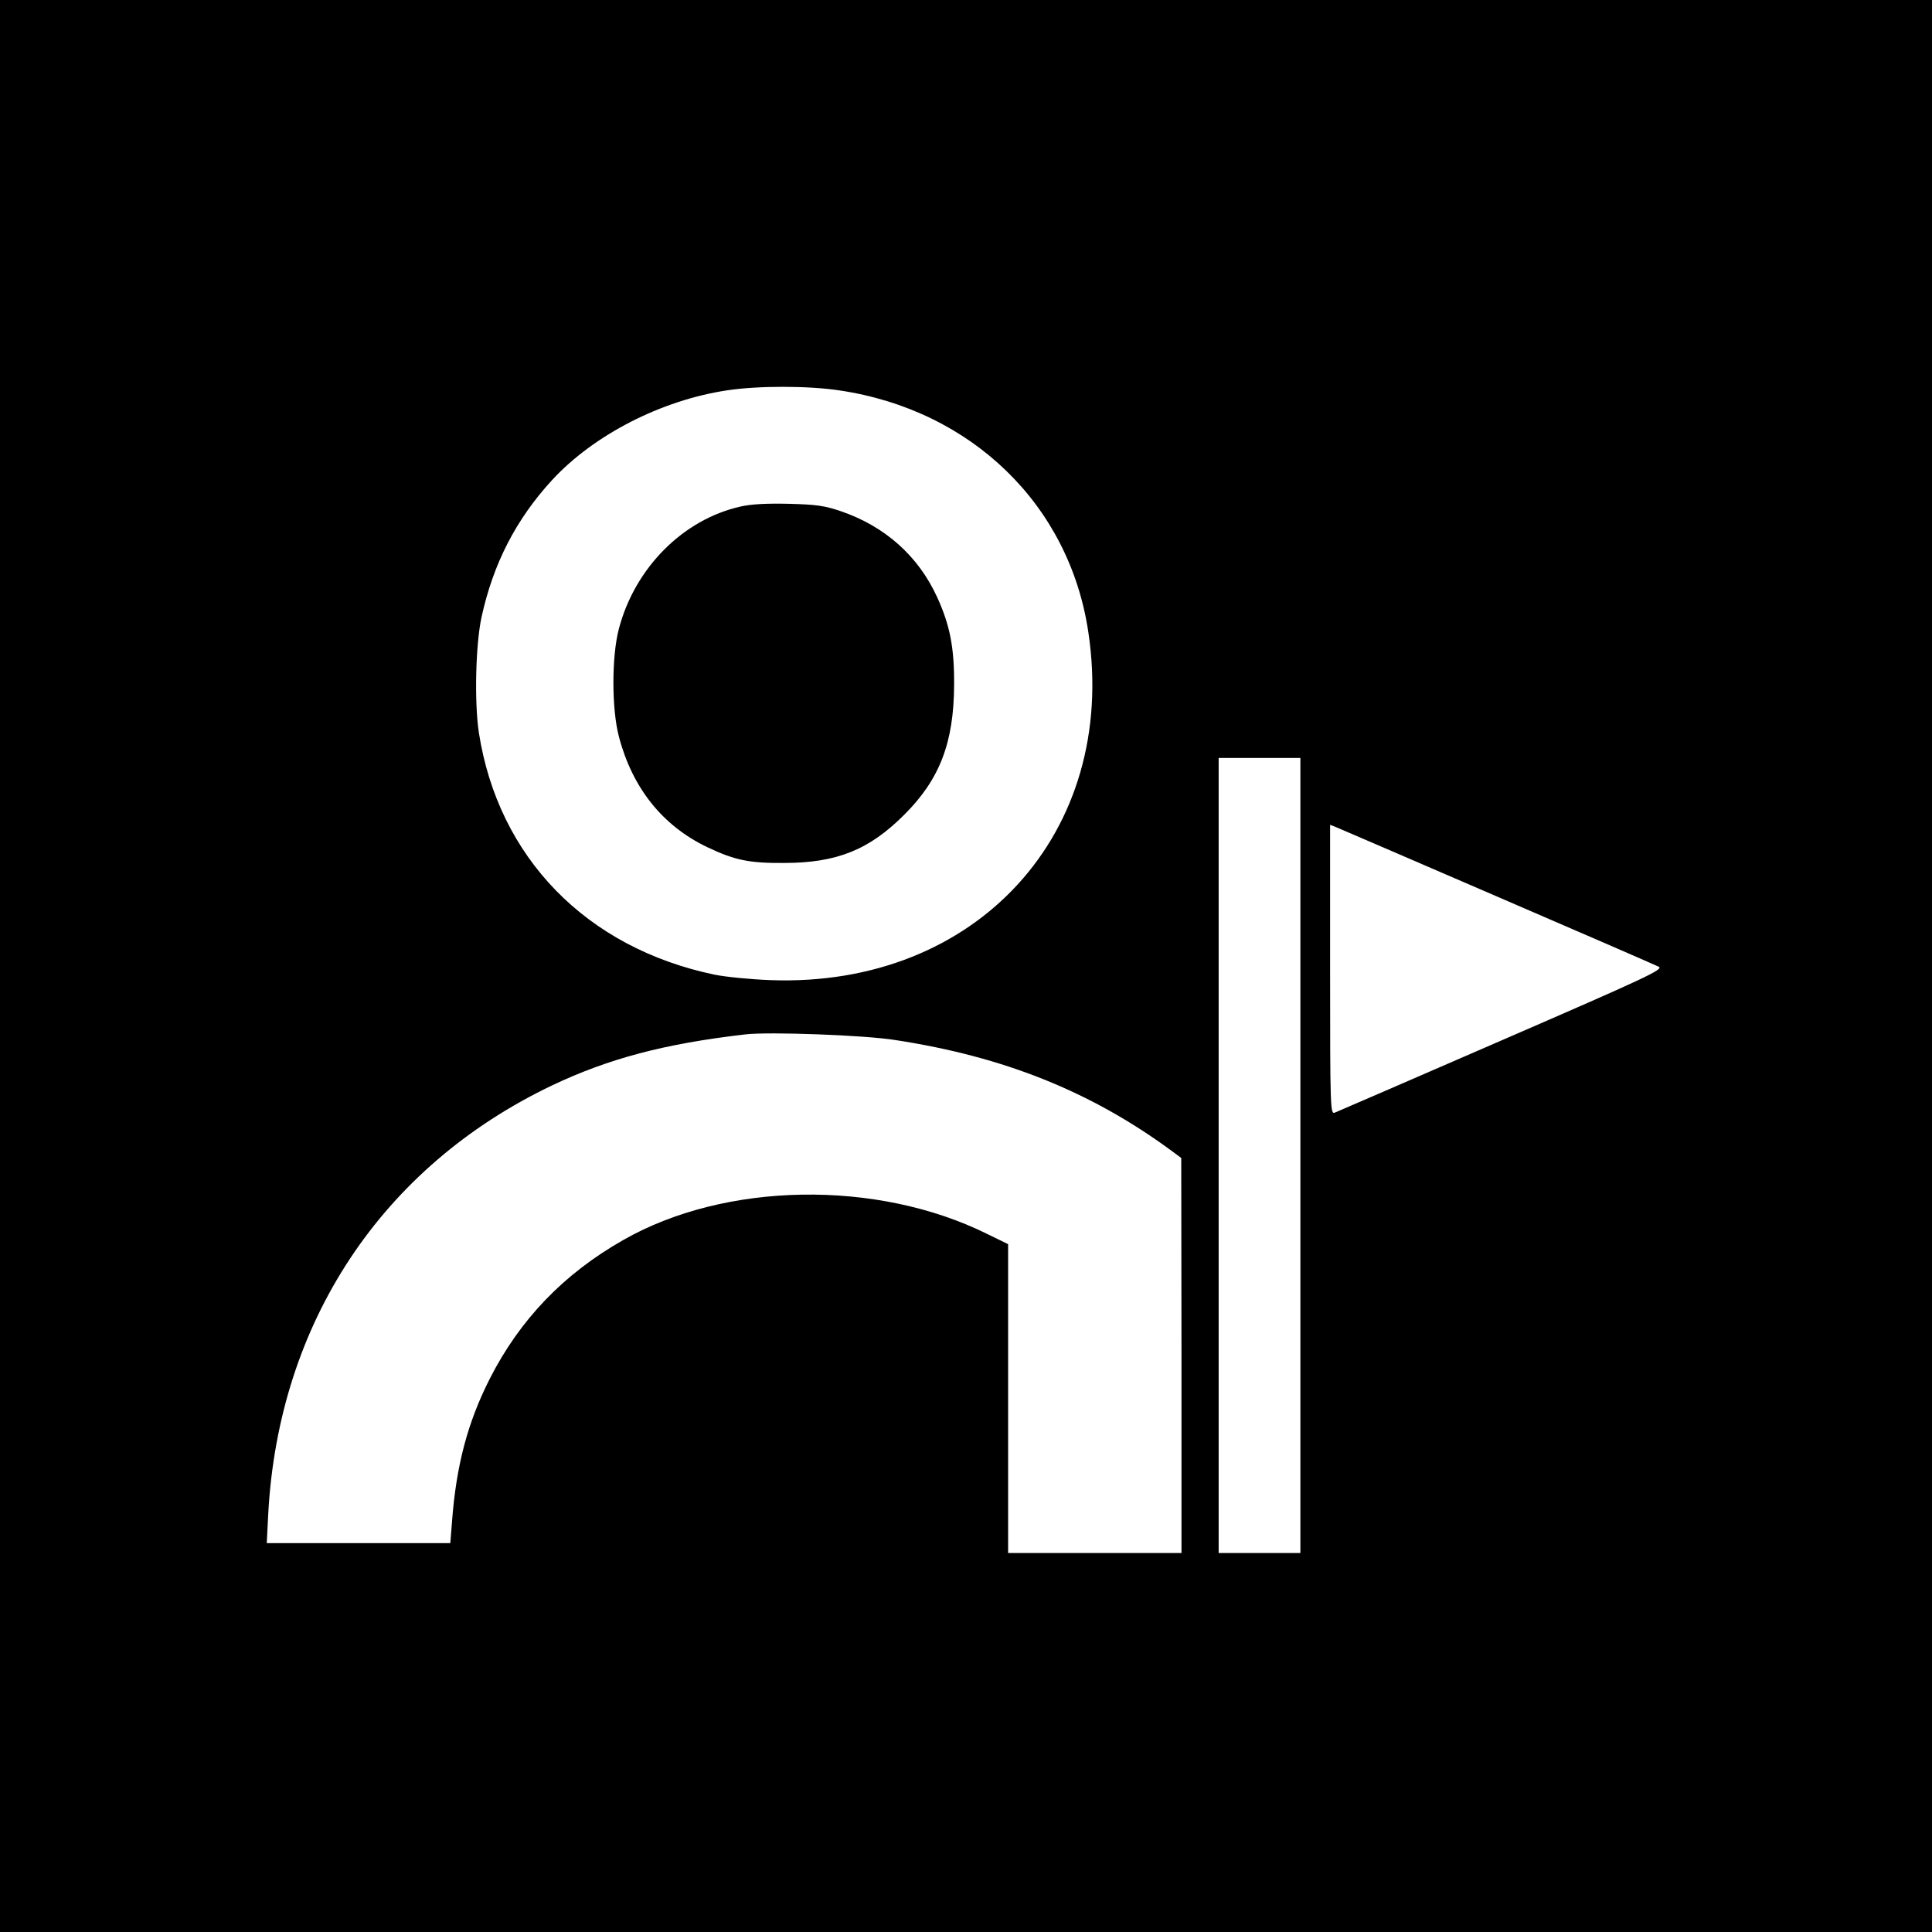 <?xml version="1.0" standalone="no"?>
<!DOCTYPE svg PUBLIC "-//W3C//DTD SVG 20010904//EN"
 "http://www.w3.org/TR/2001/REC-SVG-20010904/DTD/svg10.dtd">
<svg version="1.0" xmlns="http://www.w3.org/2000/svg"
 width="780pt" height="780pt" viewBox="0 0 780 780"
 preserveAspectRatio="xMidYMid meet">
<g transform="translate(0,780) scale(0.1,-0.1)"
fill="#000000" stroke="none">
<path d="M0 3900 l0 -3900 3900 0 3900 0 0 3900 0 3900 -3900 0 -3900 0 0
-3900z m3388 2324 c535 -79 930 -463 1006 -977 121 -809 -452 -1435 -1284
-1404 -80 3 -181 13 -225 22 -518 108 -874 473 -952 979 -18 122 -13 353 11
464 47 216 139 395 285 554 168 182 440 322 706 362 124 19 326 19 453 0z
m1862 -3089 l0 -1605 -165 0 -165 0 0 1605 0 1605 165 0 165 0 0 -1605z m795
1045 c346 -149 640 -277 652 -283 20 -11 -51 -44 -634 -297 -361 -157 -664
-288 -674 -292 -18 -7 -19 12 -19 577 l0 585 23 -9 c12 -5 305 -131 652 -281z
m-2430 -579 c438 -67 789 -208 1112 -445 l42 -31 1 -797 0 -798 -350 0 -350 0
0 623 0 624 -84 41 c-446 221 -1059 211 -1471 -25 -239 -136 -416 -320 -538
-560 -89 -176 -135 -349 -152 -575 l-7 -88 -370 0 -371 0 6 119 c42 772 459
1401 1146 1729 228 108 452 168 781 206 94 11 481 -3 605 -23z"/>
<path d="M2990 5755 c-232 -52 -426 -247 -491 -492 -30 -112 -30 -326 0 -438
54 -206 176 -359 356 -445 111 -53 170 -65 310 -64 213 0 344 53 485 194 144
143 201 292 202 525 1 151 -17 241 -68 353 -76 167 -211 287 -389 348 -68 23
-100 27 -210 30 -88 2 -151 -1 -195 -11z"/>
</g>
</svg>
